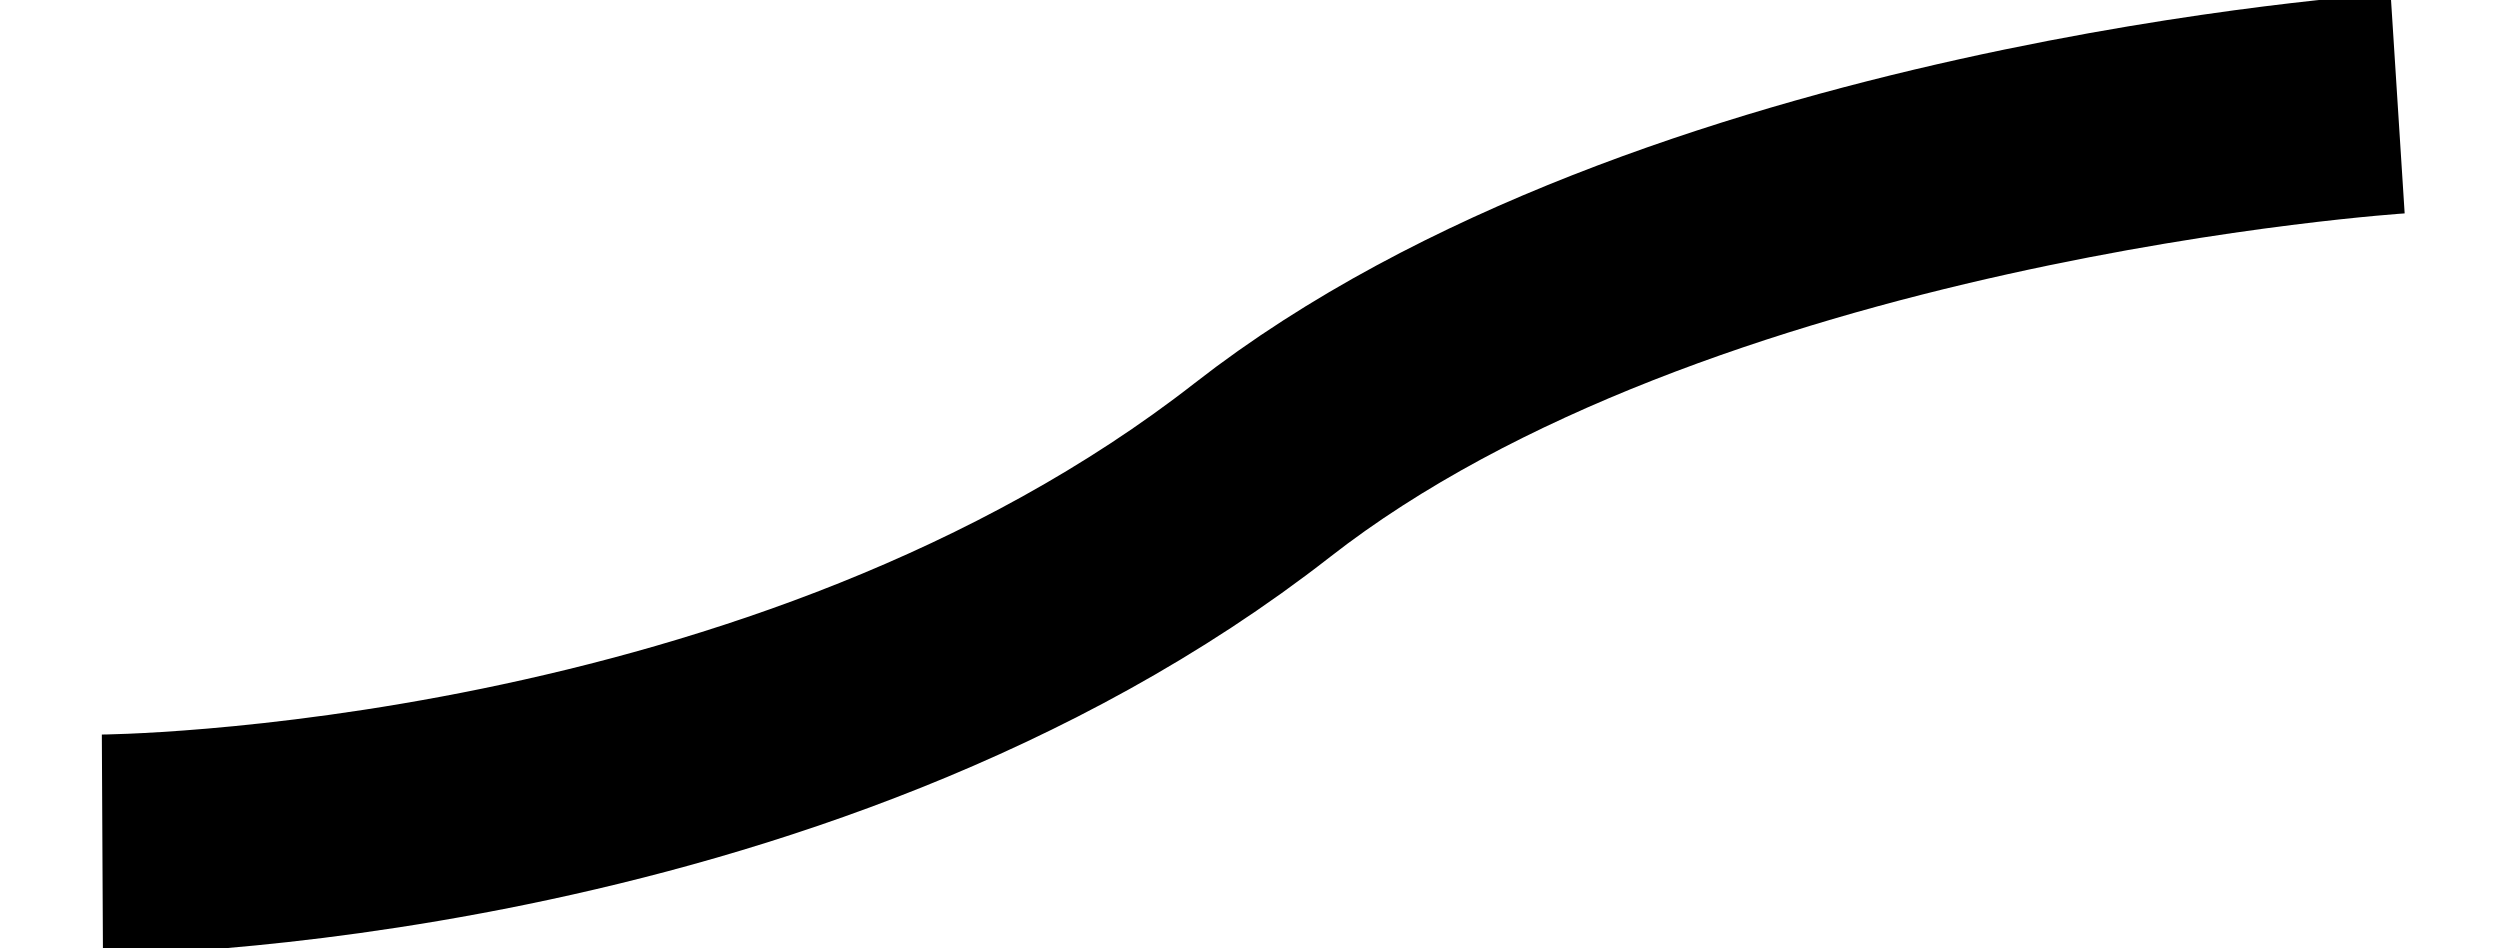 <?xml version="1.0" encoding="UTF-8" standalone="no" ?>
<!DOCTYPE svg PUBLIC "-//W3C//DTD SVG 1.1//EN" "http://www.w3.org/Graphics/SVG/1.1/DTD/svg11.dtd">
<svg xmlns="http://www.w3.org/2000/svg" xmlns:xlink="http://www.w3.org/1999/xlink" version="1.1" width="577.281" height="218.932" viewBox="-38.764 62.449 577.281 218.932" xml:space="preserve">
<desc>Created with Fabric.js 4.6.0</desc>
<defs>
</defs>
<g transform="matrix(1.06 0 0 1.06 249.88 171.92)" id="RP8Pc8EFgXSgmfU_DLs4e"  >
<path style="stroke: rgb(0,0,0); stroke-width: 48; stroke-dasharray: none; stroke-linecap: butt; stroke-dashoffset: 0; stroke-linejoin: miter; stroke-miterlimit: 4; fill: rgb(255,255,255); fill-opacity: 0; fill-rule: nonzero; opacity: 1;" vector-effect="non-scaling-stroke"  transform=" translate(0, 0)" d="M -250 80.738 C -250 80.738 -100.861 79.981 2.671 -0.863 C 92.052 -70.656 250 -80.738 250 -80.738" stroke-linecap="round" />
</g>
</svg>